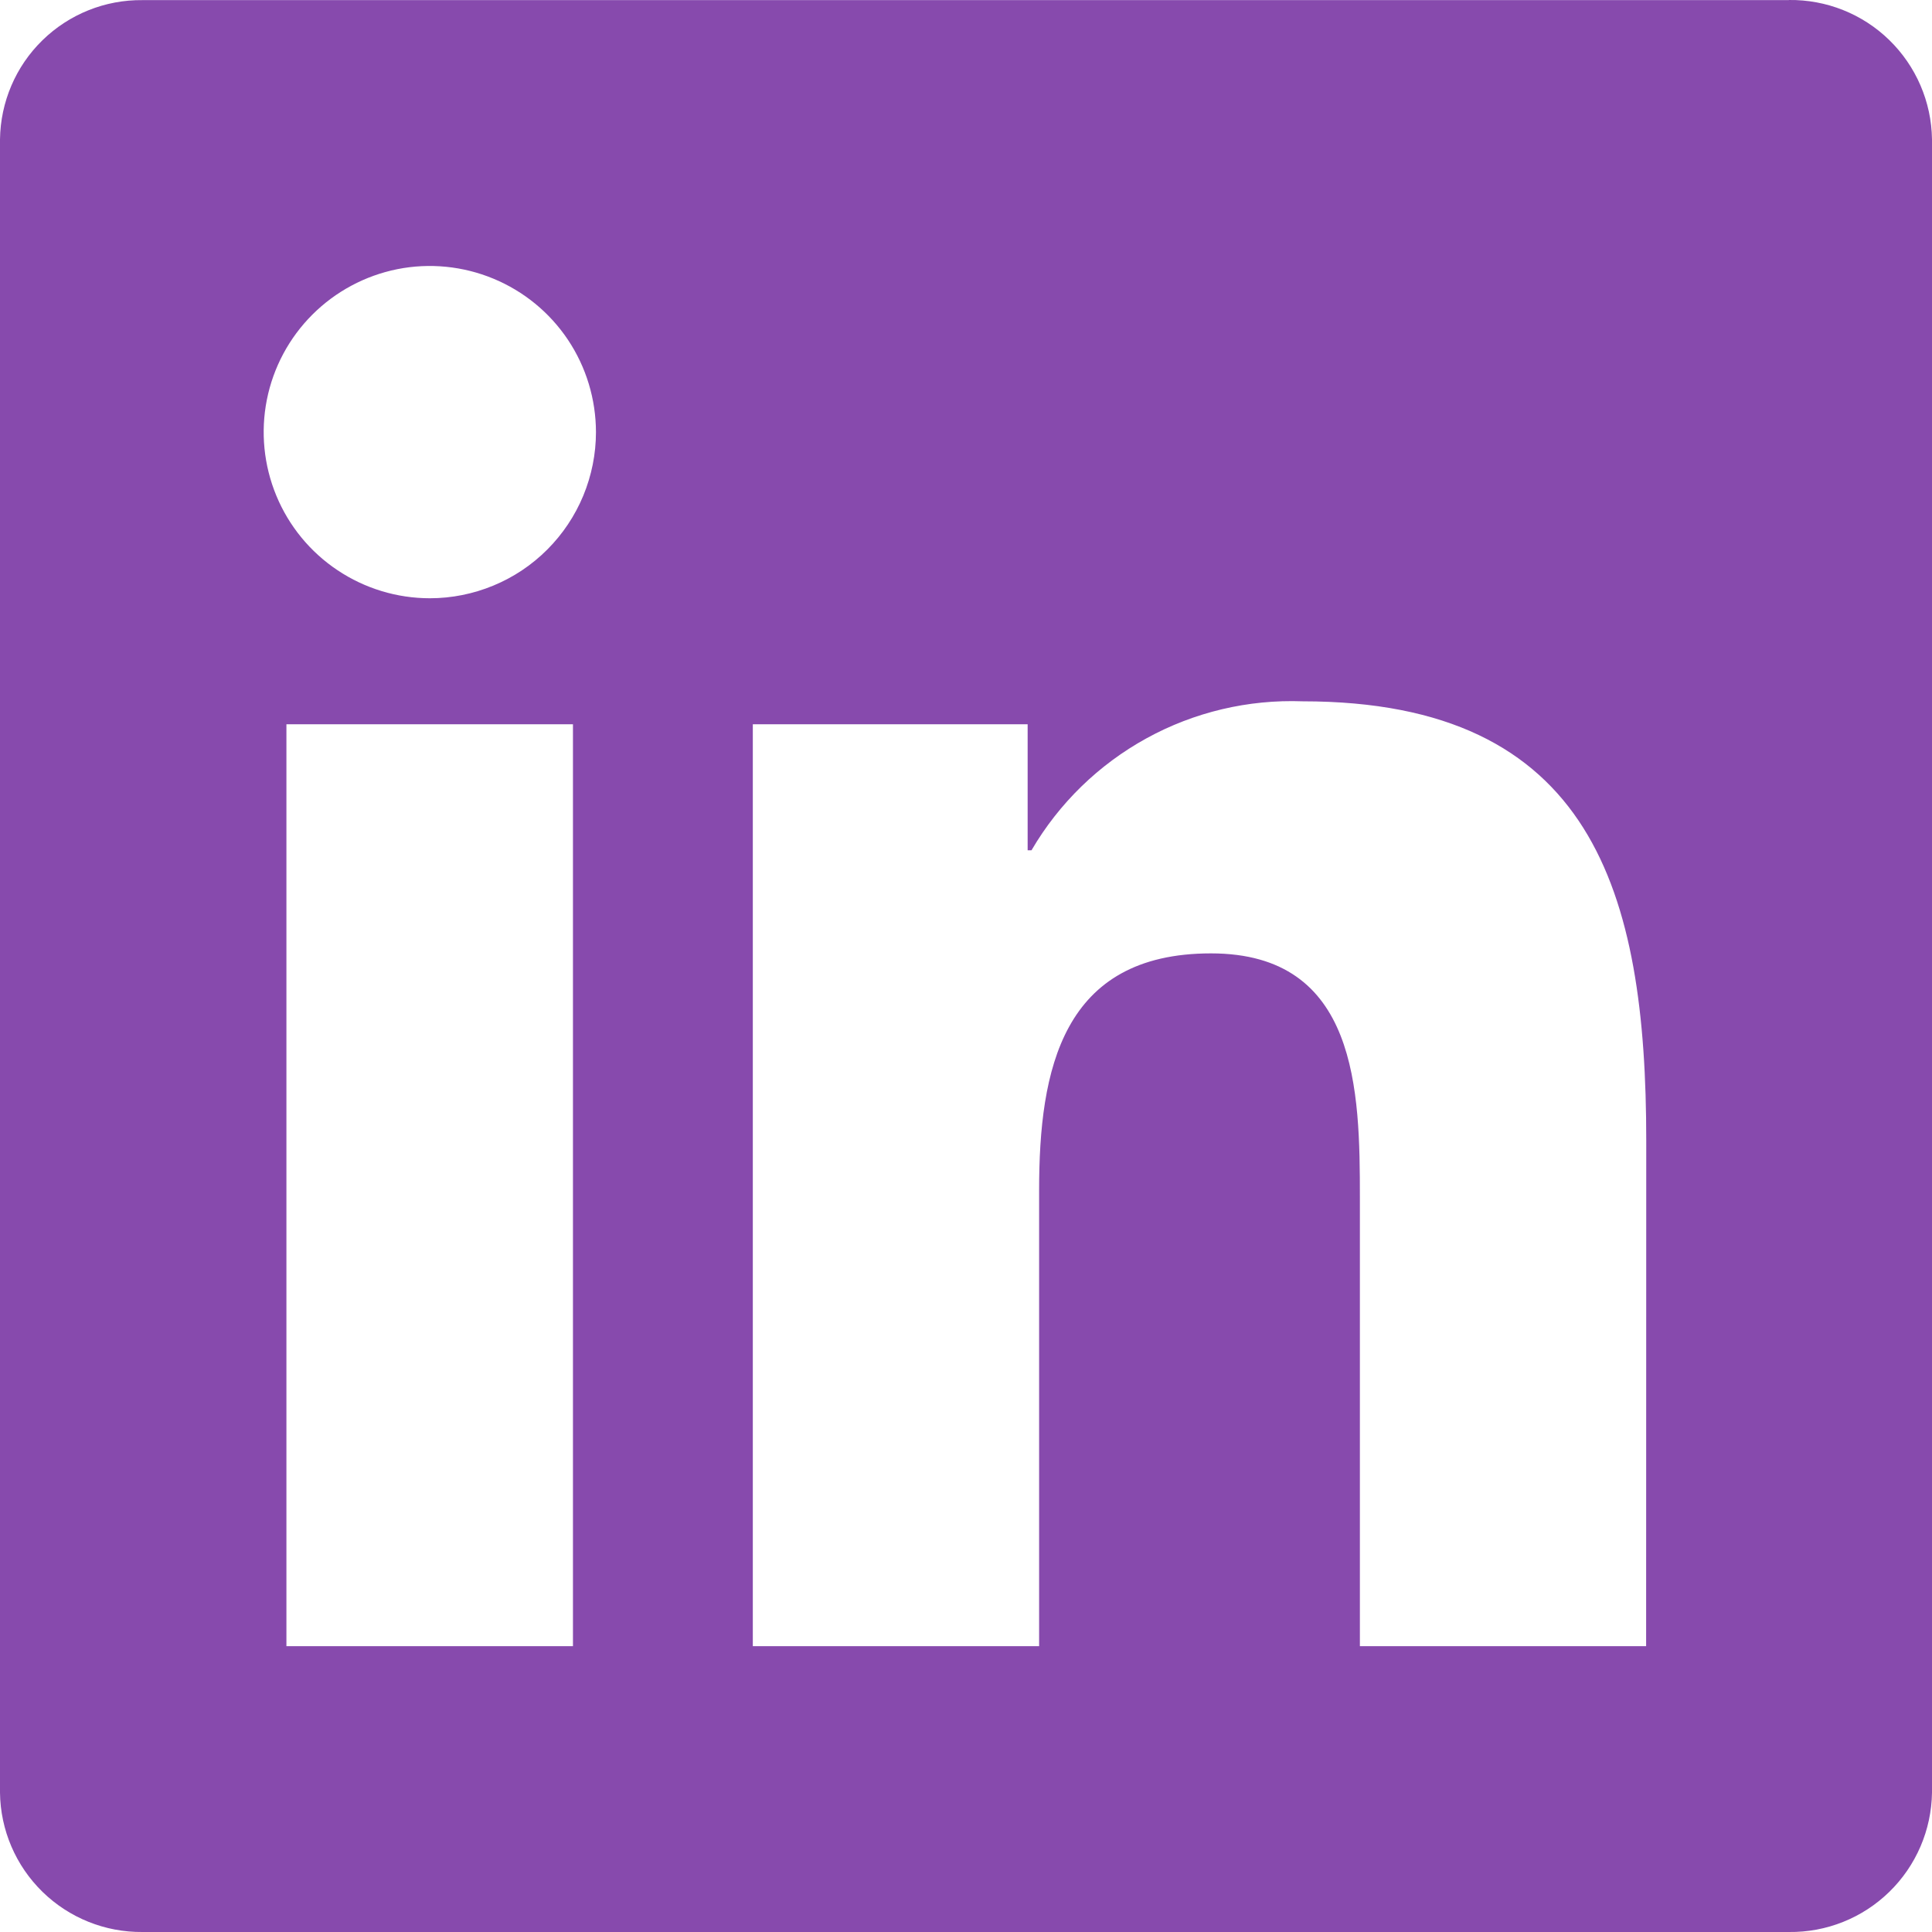 <svg width="32" height="32" viewBox="0 0 32 32" fill="none" xmlns="http://www.w3.org/2000/svg">
<path d="M27.265 27.266H22.524V19.841C22.524 18.07 22.492 15.791 20.058 15.791C17.589 15.791 17.211 17.72 17.211 19.712V27.266H12.469V11.996H17.021V14.083H17.085C17.54 13.304 18.199 12.663 18.989 12.229C19.78 11.794 20.674 11.583 21.576 11.616C26.381 11.616 27.267 14.777 27.267 18.889L27.265 27.266ZM7.12 9.909C6.575 9.909 6.043 9.747 5.591 9.445C5.138 9.143 4.785 8.713 4.577 8.21C4.369 7.708 4.314 7.154 4.42 6.621C4.526 6.087 4.788 5.597 5.173 5.212C5.558 4.827 6.048 4.565 6.582 4.458C7.115 4.352 7.669 4.407 8.171 4.615C8.674 4.823 9.104 5.175 9.407 5.628C9.709 6.08 9.87 6.612 9.871 7.157C9.871 7.518 9.799 7.876 9.661 8.21C9.523 8.543 9.32 8.847 9.065 9.102C8.81 9.358 8.506 9.561 8.172 9.699C7.839 9.837 7.481 9.909 7.12 9.909V9.909ZM9.49 27.266H4.744V11.996H9.49V27.266ZM29.629 0.002H2.361C1.742 -0.005 1.146 0.234 0.703 0.667C0.26 1.099 0.008 1.69 0 2.309V29.691C0.007 30.31 0.26 30.901 0.703 31.334C1.146 31.767 1.742 32.006 2.361 32H29.629C30.25 32.008 30.848 31.769 31.292 31.336C31.737 30.903 31.991 30.311 32 29.691V2.307C31.991 1.687 31.736 1.095 31.292 0.663C30.848 0.23 30.249 -0.008 29.629 0" fill="#874AAD"/>
</svg>
